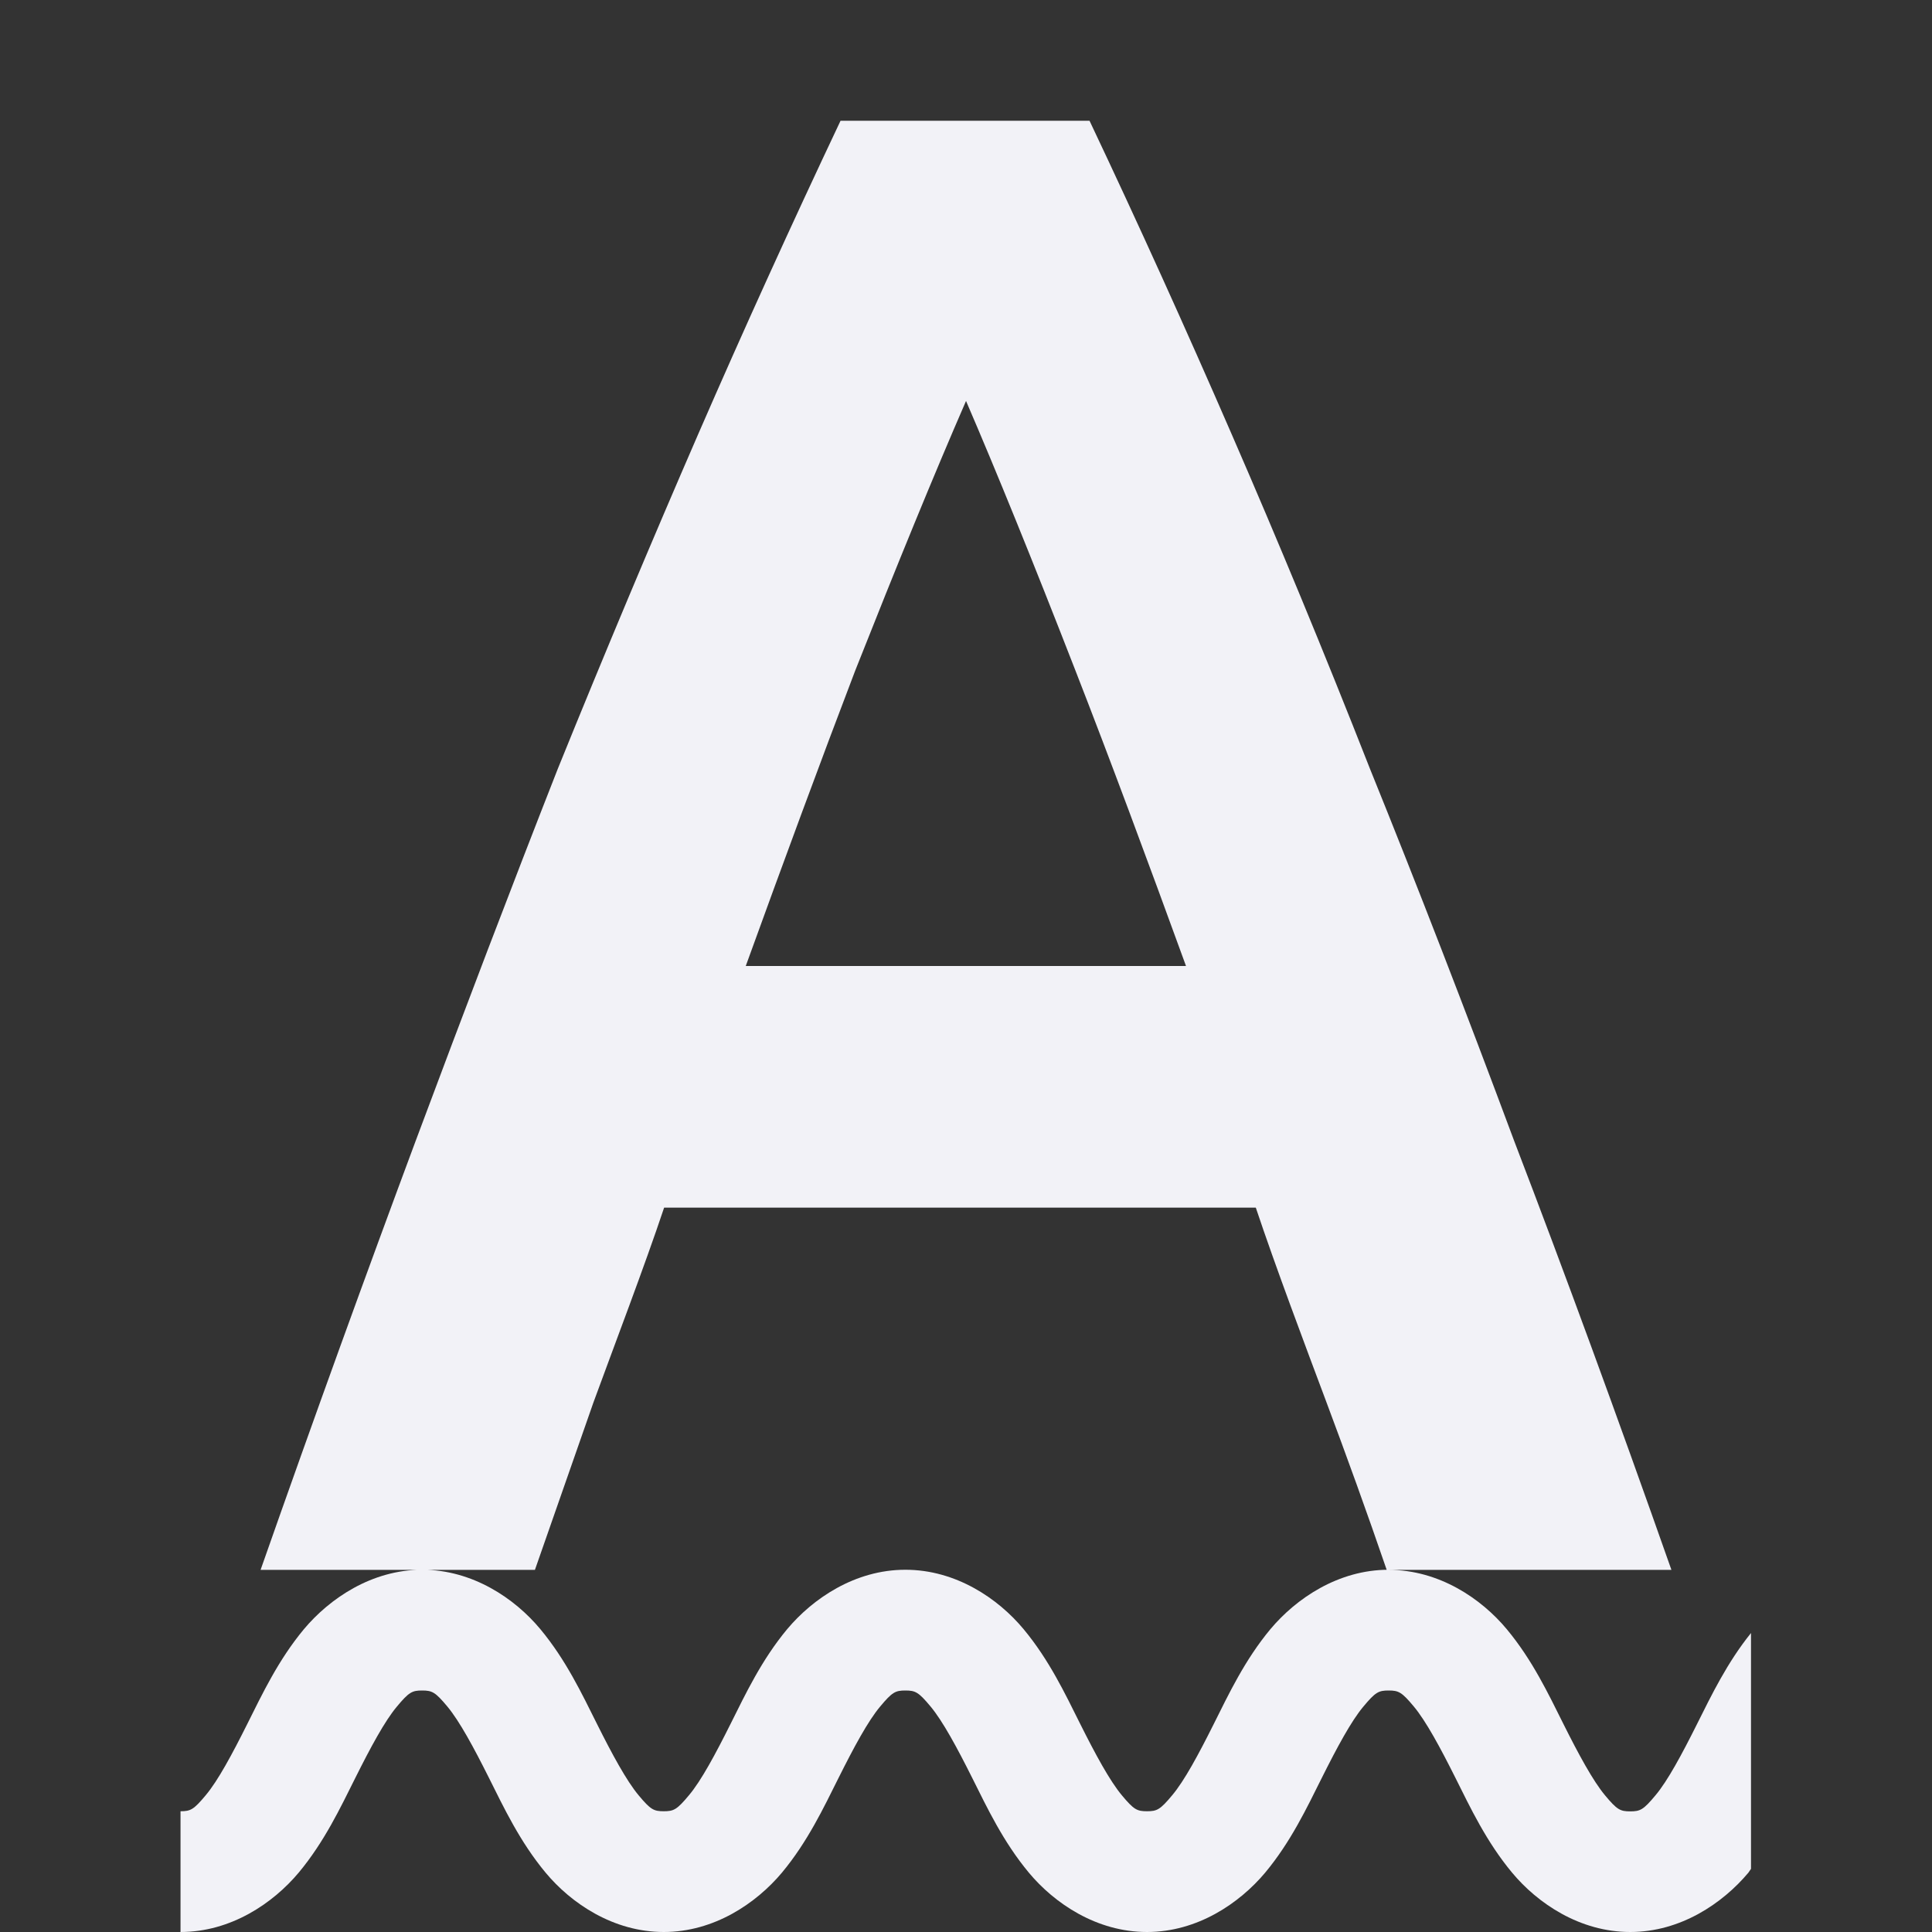<svg id="svg7384" height="16" width="16" xmlns="http://www.w3.org/2000/svg">
  <rect width="100%" height="100%" fill="#333333" stroke="none"/>
  <path id="path3115" d="m238.961 481c-.404.854-.798 1.72-1.18 2.598-.381.877-.769 1.8-1.162 2.77-.381.97-.773 1.999-1.178 3.084-.404 1.085-.833 2.267-1.283 3.549h1.342.93c.162-.462.323-.923.484-1.385.173-.473.424-1.13.586-1.615h4.9c.162.485.407 1.136.58 1.598s.342.929.504 1.402h.016 2.342c-.451-1.281-.885-2.464-1.301-3.549-.404-1.085-.802-2.114-1.195-3.084-.381-.97-.763-1.892-1.145-2.77-.381-.877-.773-1.743-1.178-2.598zm4.539 12c-.417 0-.766.238-.979.492-.212.255-.344.535-.469.785s-.243.47-.344.59c-.1.12-.126.133-.209.133-.083 0-.109-.013-.209-.133-.1-.12-.219-.34-.344-.59s-.257-.53-.469-.785c-.212-.255-.562-.492-.979-.492s-.766.238-.979.492c-.212.255-.344.535-.469.785s-.243.47-.344.59c-.1.12-.126.133-.209.133-.083 0-.109-.013-.209-.133-.1-.12-.219-.34-.344-.59s-.257-.53-.469-.785c-.212-.255-.562-.492-.979-.492s-.766.238-.979.492c-.212.255-.344.535-.469.785s-.243.47-.344.59c-.1.12-.126.133-.209.133v1c.417 0 .766-.238.979-.492.212-.255.344-.535.469-.785s.243-.47.344-.59c.1-.12.126-.133.209-.133.083 0 .109.013.209.133.1.12.219.34.344.59s.257.53.469.785c.212.255.562.492.979.492s.766-.238.979-.492c.212-.255.344-.535.469-.785s.243-.47.344-.59c.1-.12.126-.133.209-.133.083 0 .109.013.209.133.1.12.219.34.344.59s.257.53.469.785c.212.255.562.492.979.492s.766-.238.979-.492c.212-.255.344-.535.469-.785s.243-.47.344-.59c.1-.12.126-.133.209-.133.083 0 .109.013.209.133.1.12.219.34.344.59s.257.53.469.785c.212.255.562.492.979.492s.766-.238.979-.492c.008-.01.013-.021.021-.031v-1.953c-.198.246-.327.514-.447.754-.125.25-.243.47-.344.59-.1.12-.126.133-.209.133-.083 0-.109-.013-.209-.133-.1-.12-.219-.34-.344-.59s-.257-.53-.469-.785c-.212-.255-.562-.492-.979-.492zm-3.5-9.68c.254.589.554 1.328.9 2.217.297.761.608 1.6.922 2.463h-3.646c.312-.861.619-1.694.906-2.445.347-.877.652-1.623.918-2.234z" fill="#f2f2f7" transform="translate(-232 -480)"/>
</svg>
